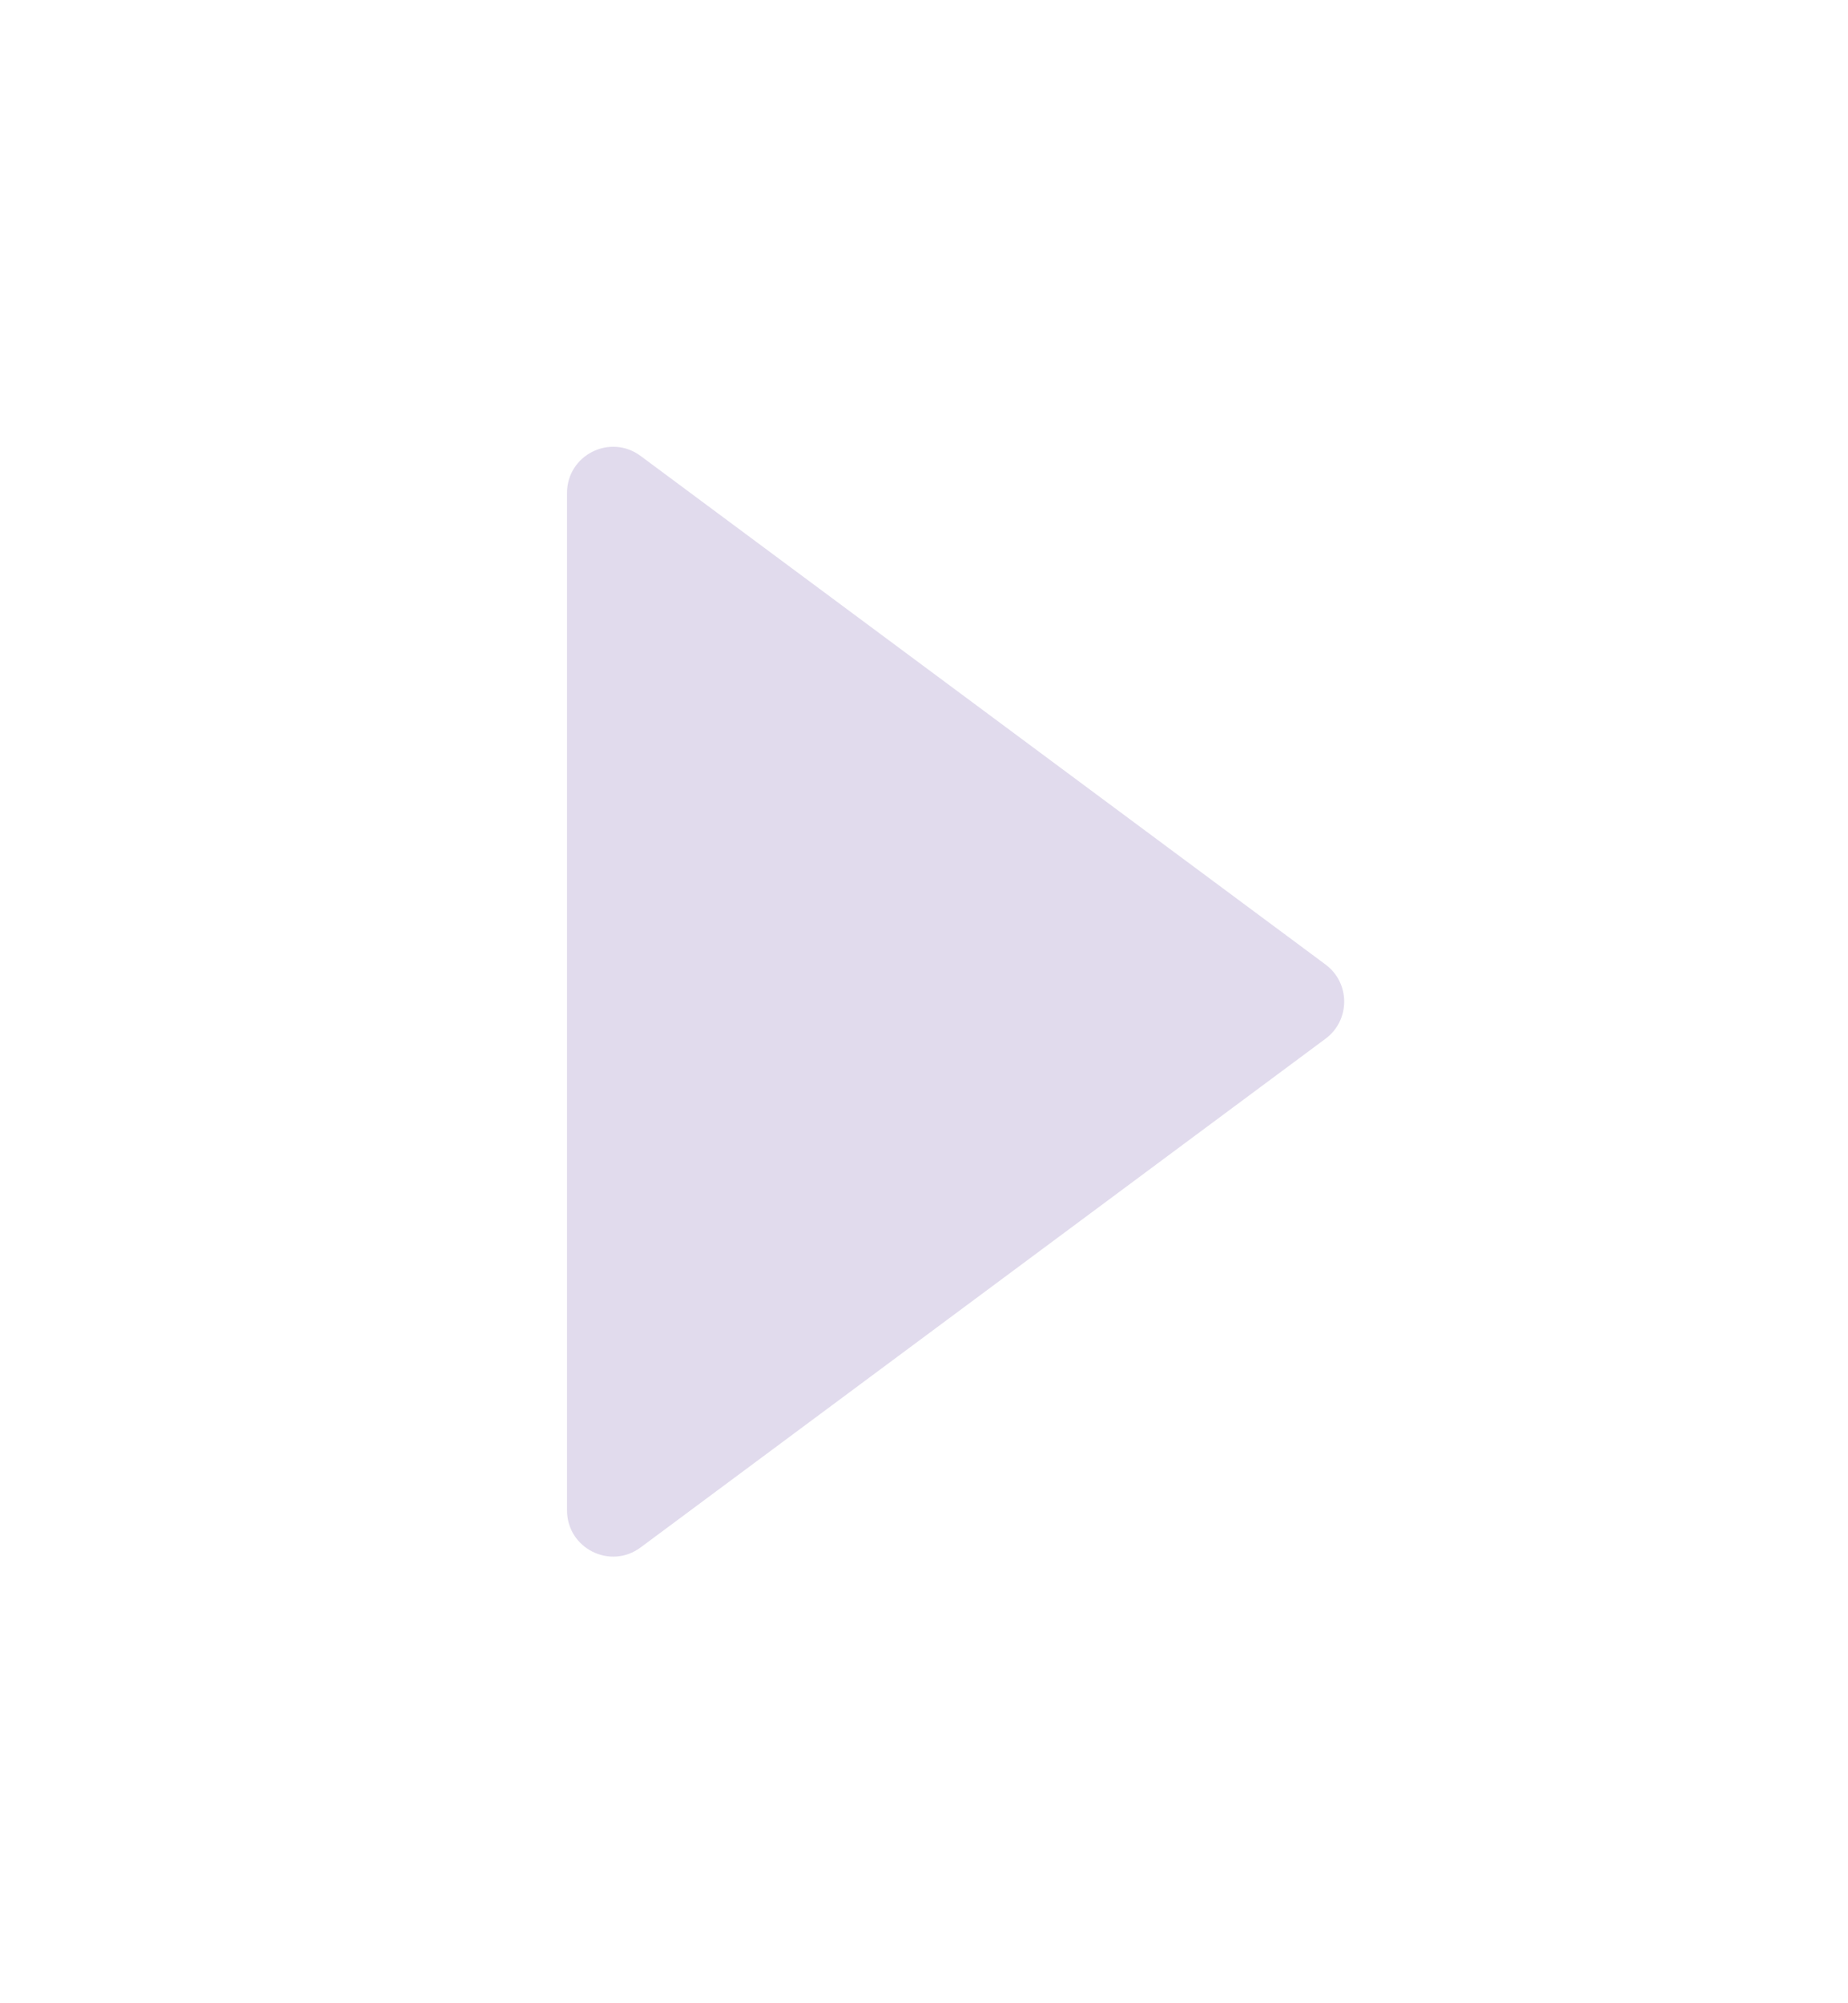 <svg width="12" height="13" viewBox="0 0 12 13" fill="none" xmlns="http://www.w3.org/2000/svg">
<g clip-path="url(#clip0_6978_63493)">
<path d="M8.607 6.259C8.769 6.379 8.769 6.621 8.607 6.741L4.16 10.042C3.962 10.189 3.682 10.048 3.682 9.801L3.682 3.199C3.682 2.953 3.962 2.812 4.16 2.959L8.607 6.259Z" fill="#E1DBED"/>
</g>
<defs>
<clipPath id="clip0_6978_63493">
<rect width="12" height="12" fill="white" transform="matrix(-1 0 0 -1 12 12.5)"/>
</clipPath>
</defs>
</svg>
